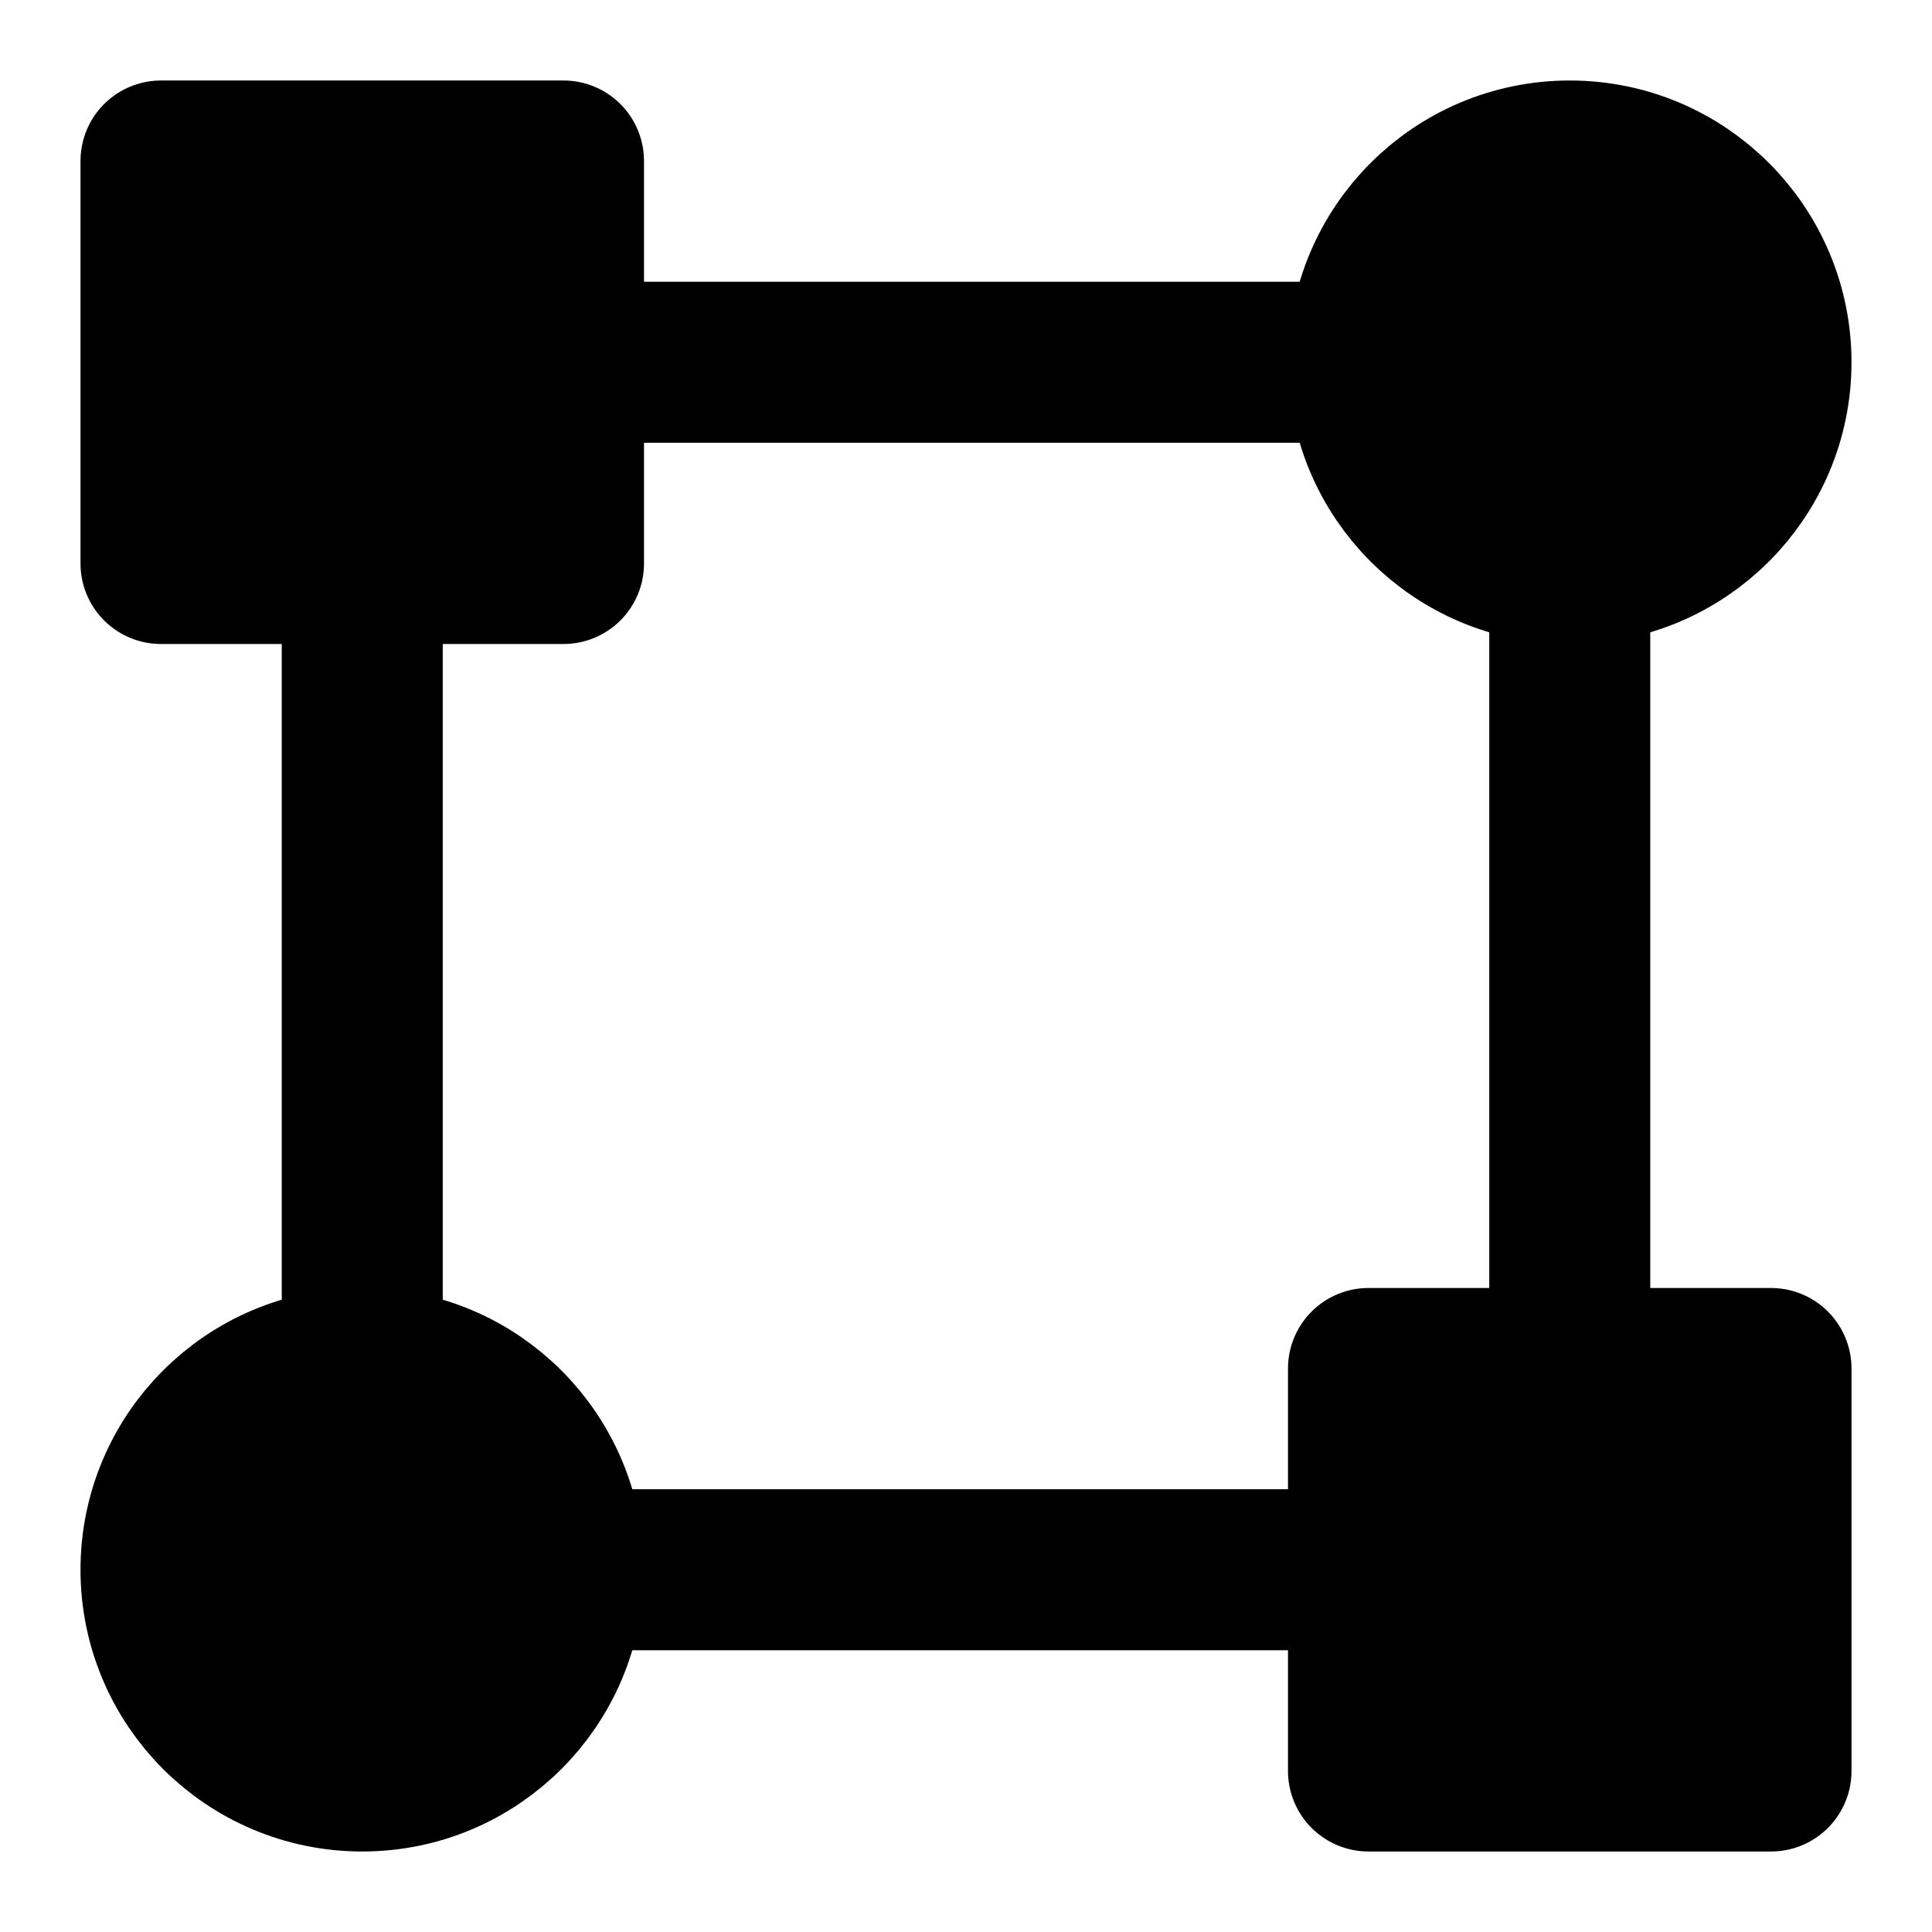 <?xml version="1.0" encoding="UTF-8"?><svg width="24" height="24" viewBox="0 0 48 48" fill="none" xmlns="http://www.w3.org/2000/svg"><path d="M39 14C41.761 14 44 11.761 44 9C44 6.239 41.761 4 39 4C36.239 4 34 6.239 34 9C34 11.761 36.239 14 39 14Z" fill="currentColor" stroke="currentColor" stroke-width="4" stroke-linecap="round" stroke-linejoin="round"/><path d="M9 44C11.761 44 14 41.761 14 39C14 36.239 11.761 34 9 34C6.239 34 4 36.239 4 39C4 41.761 6.239 44 9 44Z" fill="currentColor" stroke="currentColor" stroke-width="4" stroke-linecap="round" stroke-linejoin="round"/><path d="M14 4H4V14H14V4Z" fill="currentColor" stroke="currentColor" stroke-width="4" stroke-linecap="round" stroke-linejoin="round"/><path d="M44 34H34V44H44V34Z" fill="currentColor" stroke="currentColor" stroke-width="4" stroke-linecap="round" stroke-linejoin="round"/><path d="M34 9H14" stroke="currentColor" stroke-width="4" stroke-linecap="round" stroke-linejoin="round"/><path d="M34 39H14" stroke="currentColor" stroke-width="4" stroke-linecap="round" stroke-linejoin="round"/><path d="M9 34V14" stroke="currentColor" stroke-width="4" stroke-linecap="round" stroke-linejoin="round"/><path d="M39 34V14" stroke="currentColor" stroke-width="4" stroke-linecap="round" stroke-linejoin="round"/></svg>